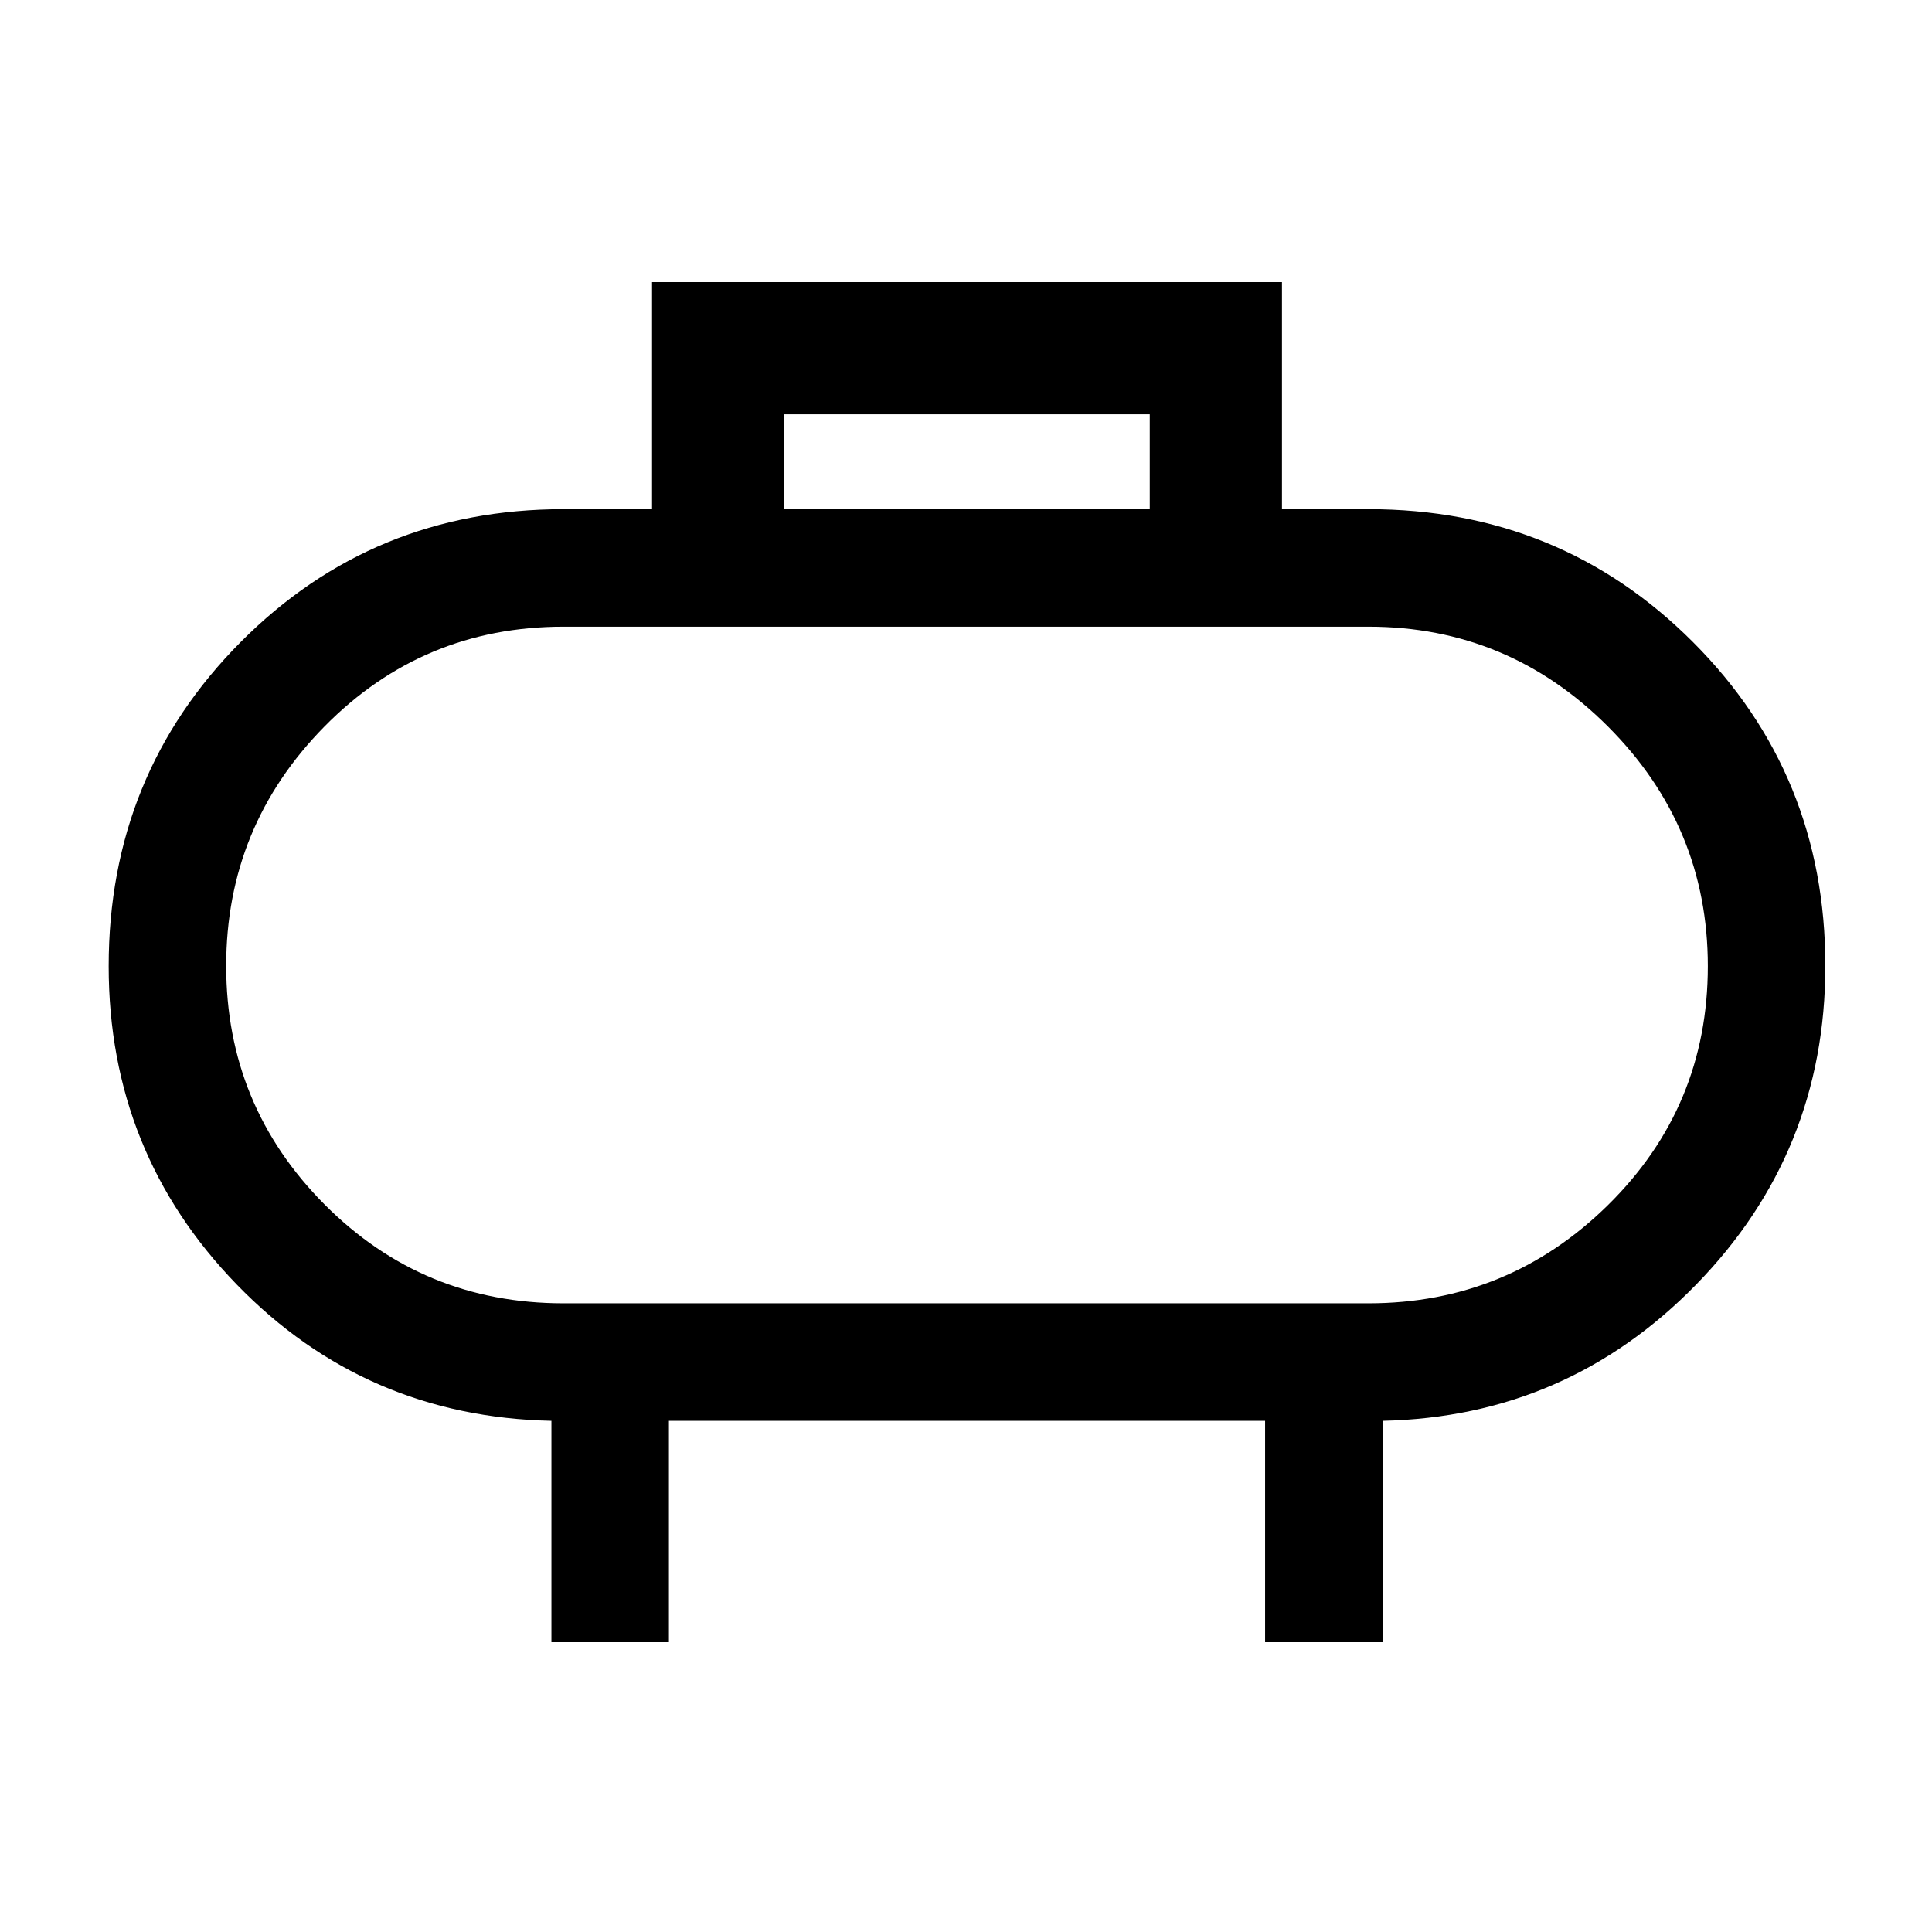 <svg xmlns="http://www.w3.org/2000/svg" height="48" viewBox="0 -960 960 960" width="48"><path d="M280-312.39h400q69.42 0 119.02-48.84 49.59-48.84 49.59-118.71 0-69.39-49.59-119.03-49.6-49.64-119.02-49.64H280q-69.89 0-118.75 49.58t-48.86 118.97q0 69.39 48.86 118.53T280-312.39ZM480-480Zm-90.31-227h181.62v-47.15H389.69V-707ZM274-144v-110q-92.54-2-156.27-67.64Q54-387.28 54-479.91q0-95.13 65.63-161.11Q185.25-707 280-707h44v-112.84h313V-707h43q95.17 0 161.08 65.89Q907-575.22 907-480.09q0 92.63-64.17 158.36Q778.67-256 687-254v110h-58.38v-110H332.38v110H274Z"/></svg>
